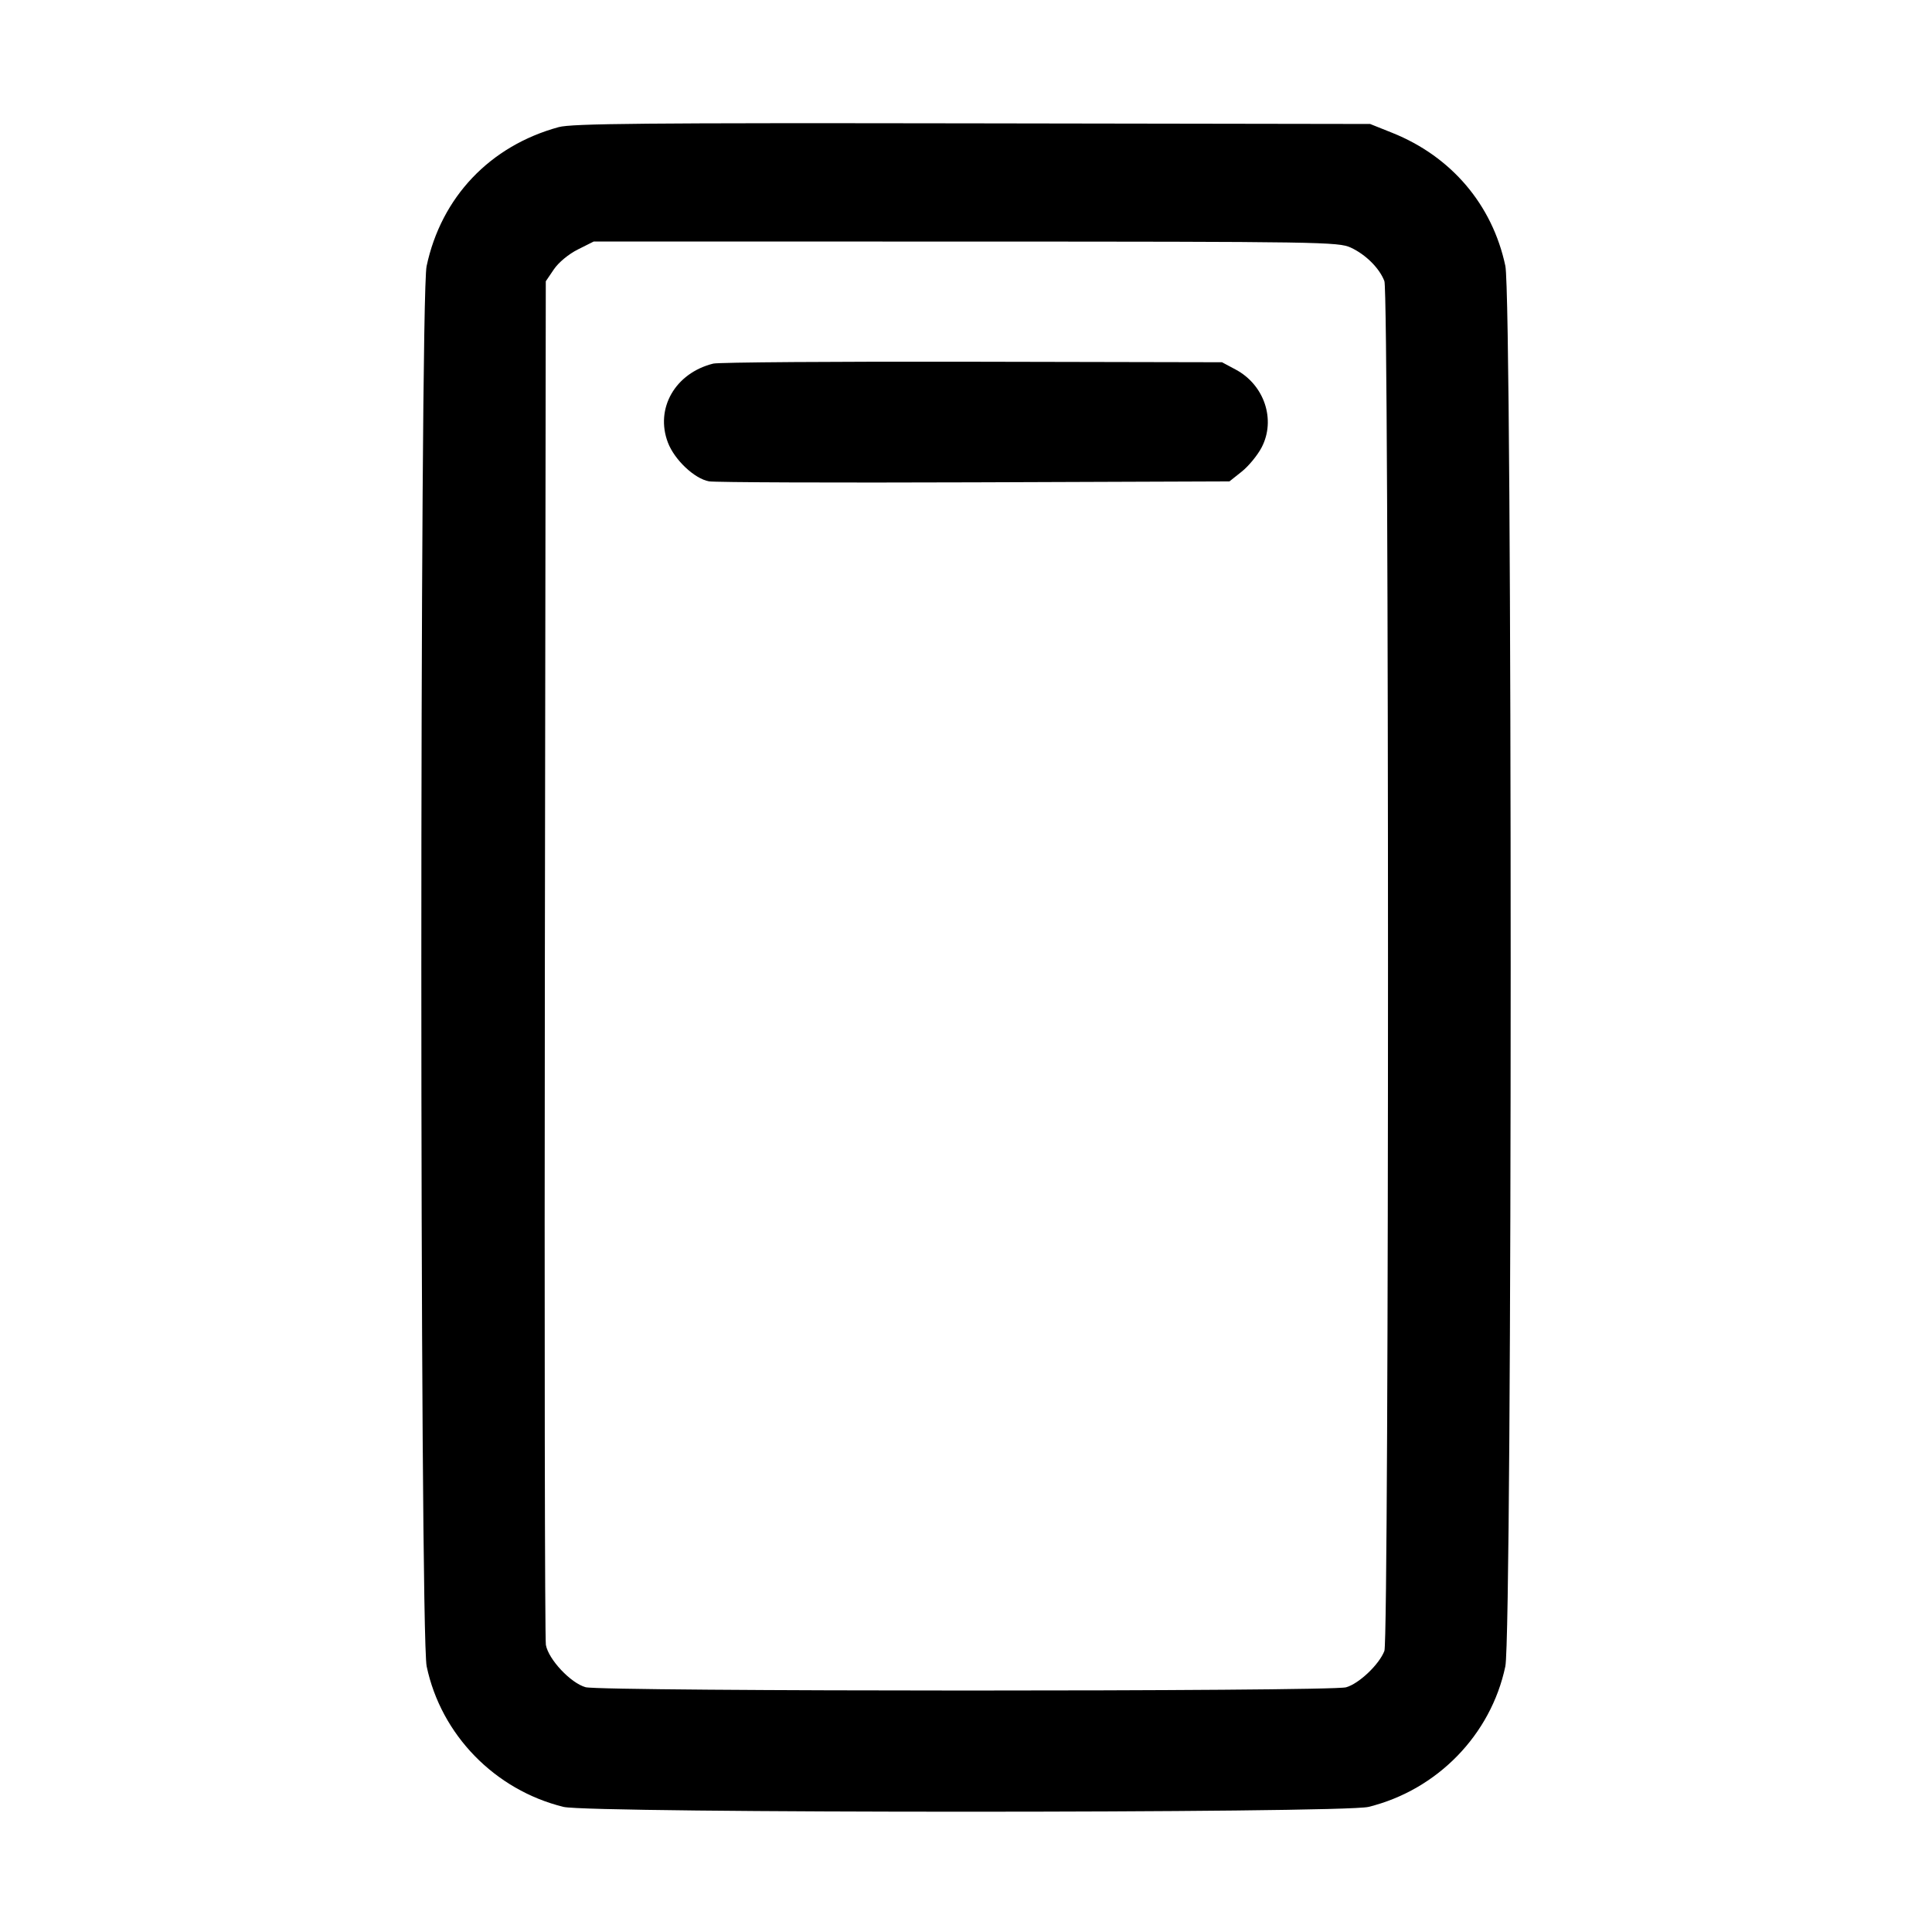 <svg fill="currentColor" viewBox="0 0 256 256" xmlns="http://www.w3.org/2000/svg"><path d="M74.027 16.844 C 64.920 19.331,58.463 26.130,56.526 35.270 C 55.590 39.688,55.599 216.340,56.535 220.800 C 58.439 229.867,65.561 237.182,74.667 239.423 C 78.131 240.275,177.869 240.275,181.333 239.423 C 190.439 237.182,197.561 229.867,199.465 220.800 C 200.407 216.312,200.409 39.685,199.467 35.237 C 197.751 27.136,192.313 20.737,184.481 17.601 L 181.547 16.427 128.853 16.344 C 85.451 16.276,75.784 16.364,74.027 16.844 M178.987 32.809 C 180.973 33.729,182.794 35.547,183.440 37.254 C 184.076 38.940,184.078 217.054,183.441 218.746 C 182.766 220.540,180.073 223.101,178.362 223.576 C 176.271 224.157,79.687 224.145,77.595 223.564 C 75.617 223.015,72.676 219.882,72.332 217.958 C 72.191 217.175,72.131 176.199,72.198 126.902 L 72.320 37.271 73.387 35.695 C 74.006 34.780,75.339 33.674,76.564 33.059 L 78.674 32.000 127.977 32.009 C 175.056 32.018,177.357 32.054,178.987 32.809 M94.507 48.179 C 89.467 49.431,86.775 54.122,88.502 58.643 C 89.377 60.935,92.025 63.433,93.948 63.780 C 94.725 63.920,110.558 63.979,129.134 63.911 L 162.908 63.787 164.547 62.482 C 165.449 61.764,166.631 60.324,167.175 59.282 C 169.081 55.625,167.538 51.001,163.733 48.968 L 161.920 48.000 128.853 47.931 C 110.667 47.893,95.211 48.004,94.507 48.179 " stroke="none" fill-rule="evenodd"></path></svg>